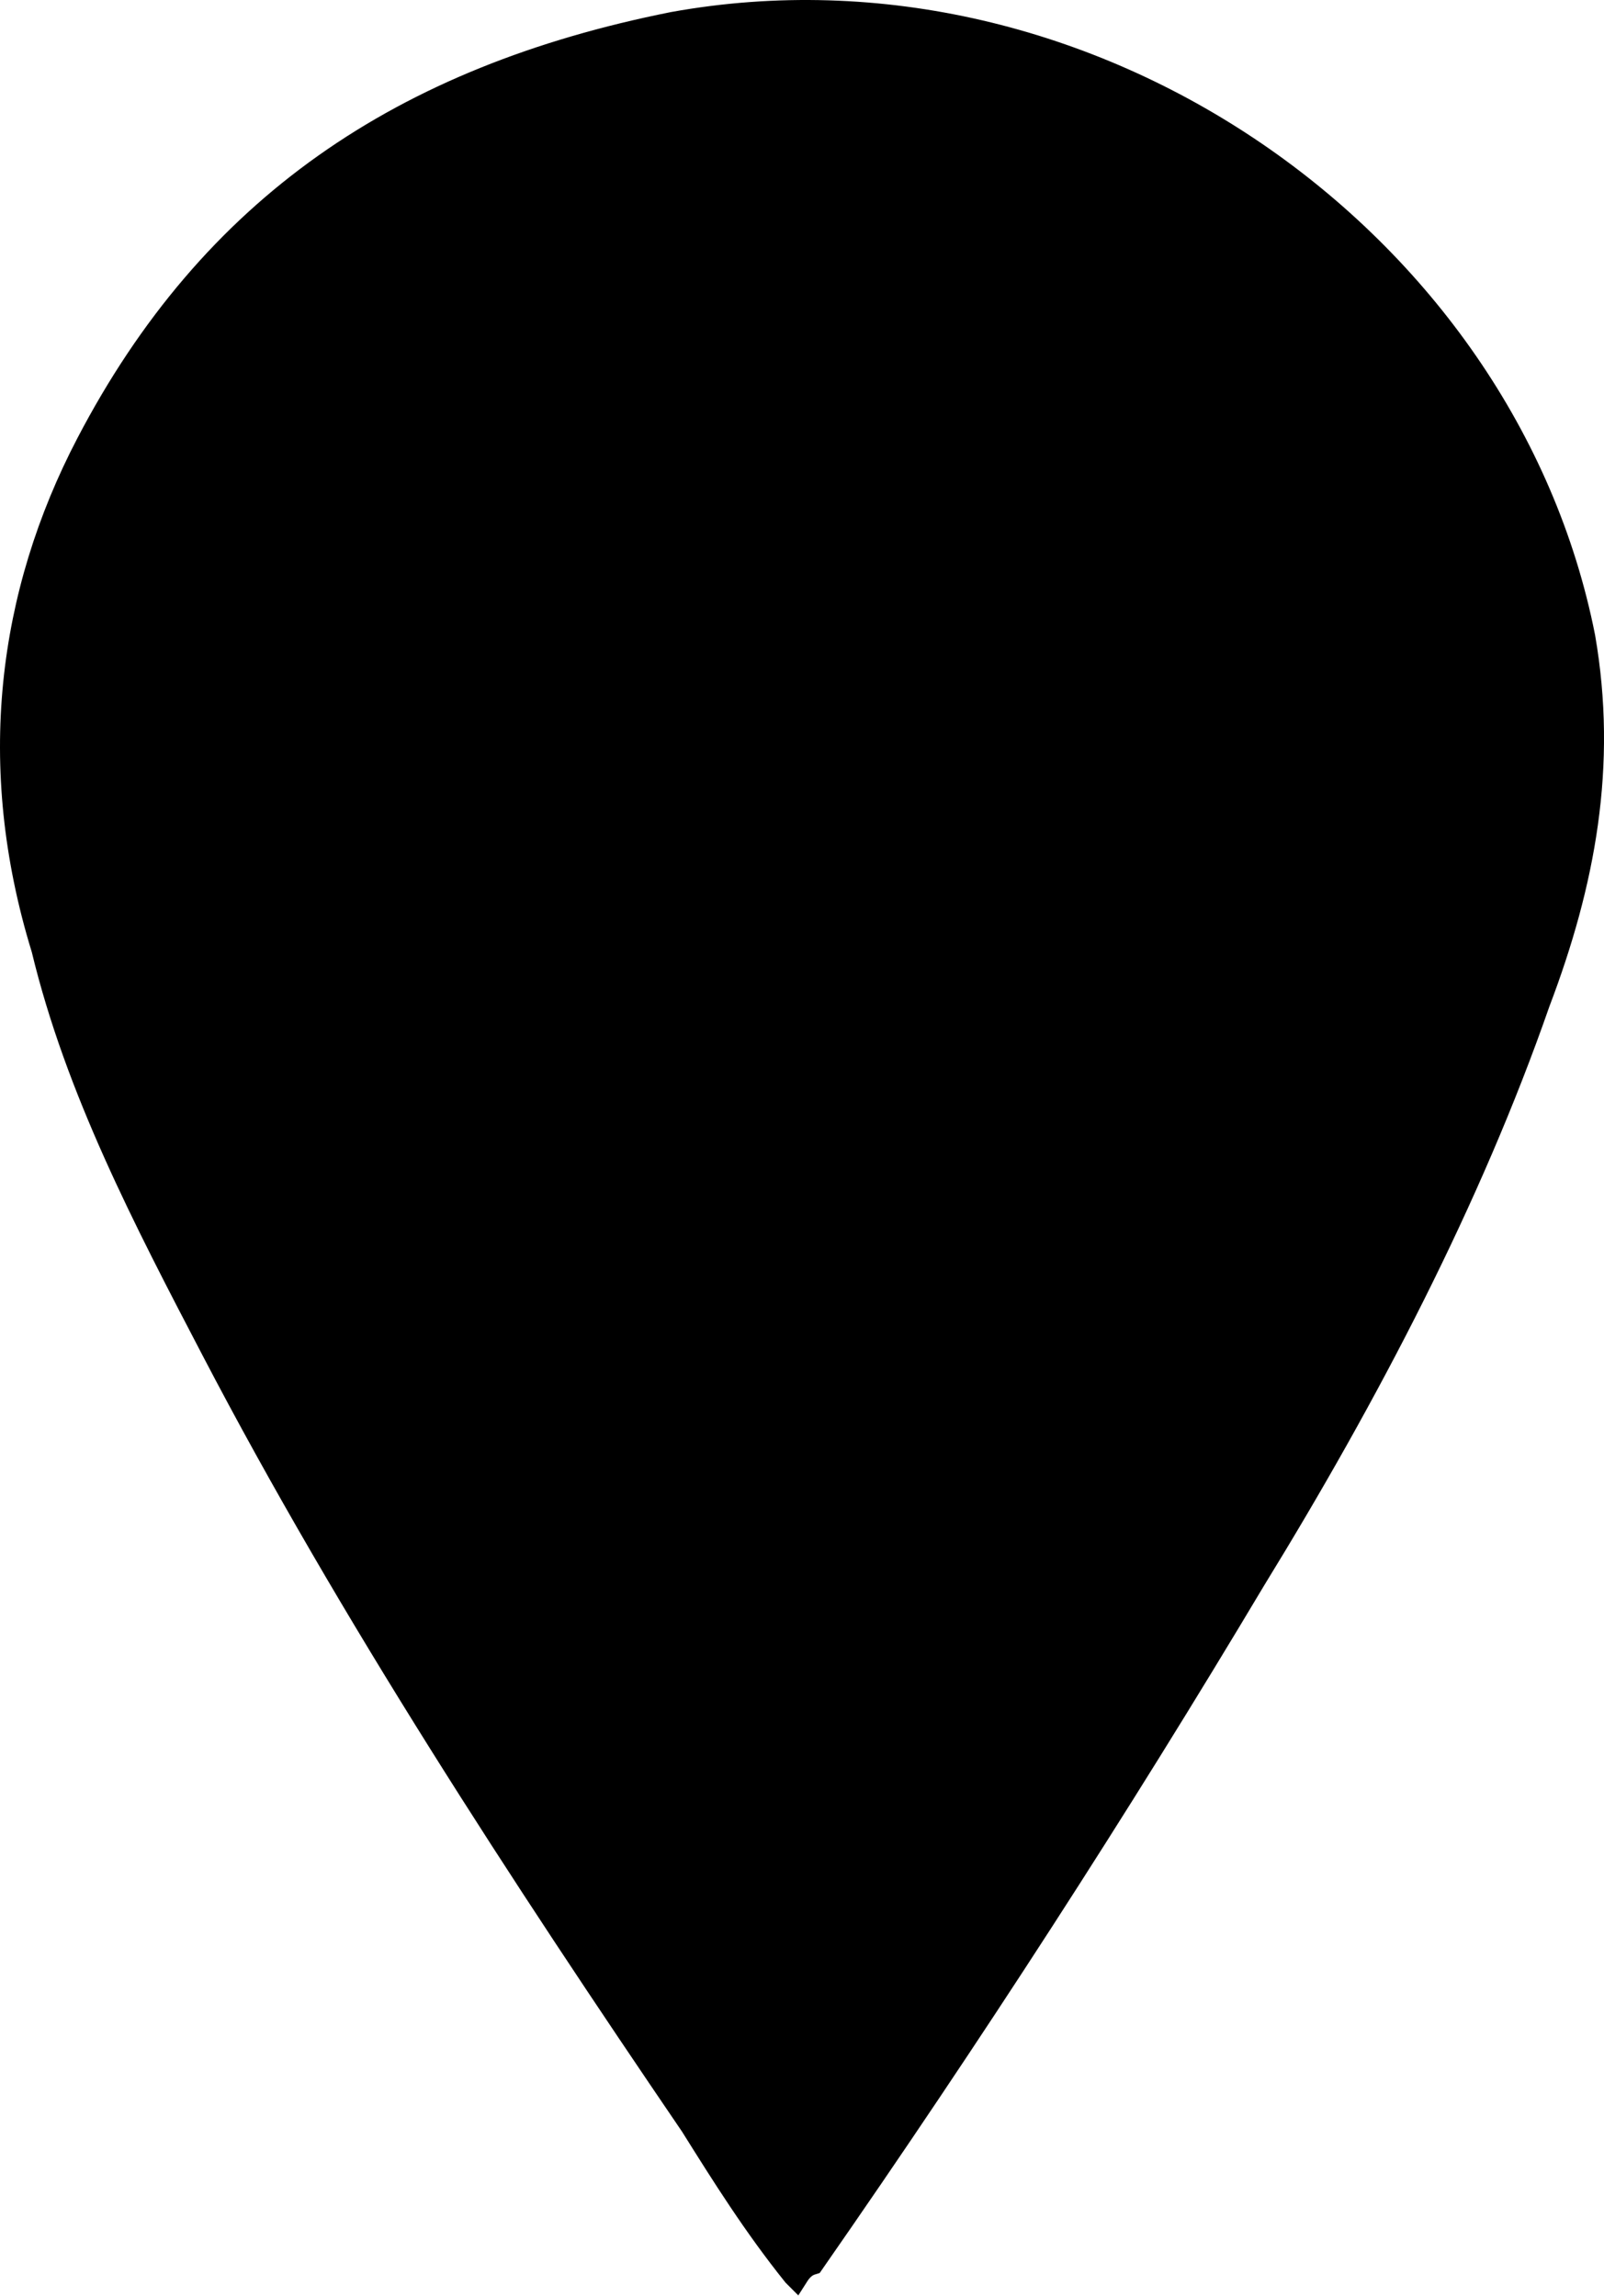<svg fill="none" height="83" viewBox="0 0 58 83" width="58" xmlns="http://www.w3.org/2000/svg"><path d="m28.779 82.194c-1.431-1.784-2.553-3.572-3.689-5.385l-.005-.008-.005-.008c-6.187-9.083-12.363-18.544-17.3-27.997-2.481-4.75-4.926-9.437-6.147-14.502l-.004-.015-.005-.015c-2.023-6.585-1.214-12.77 1.616-18.188 4.459-8.538 11.334-13.196 21.107-15.147 14.995-2.713 30 7.773 32.838 22.117.804 4.623.003 8.873-1.626 13.162l-0-0-.005.013c-2.46 7.065-6.154 14.142-10.27 20.84v-0l-.003.005c-4.911 8.228-10.229 16.456-15.953 24.685-.082.025-.16.062-.233.111-.143.096-.237.219-.3.309-.005.008-.011.015-.016.023z" fill="#000" stroke="#000"/><g clip-rule="evenodd" fill-rule="evenodd"><path d="m29.04 51v-11.74l3.924-.572v11.74z" fill="#000"/><path d="m37.201 39.697-8.161 1.187v-3.664l8.161-1.187z" fill="#000"/><path d="m42.273 31.596-13.234 1.896v-3.664l13.234-1.896z" fill="#000"/><path d="m41.559 24.307-12.519 1.805v-3.665l12.519-1.804z" fill="#000"/><path d="m35.288 17.922-6.248.866v-3.664l6.248-.867z" fill="#000"/><path d="m17.698 35.535 11.343 1.69v-3.664l-11.343-1.69z" fill="#000"/><path d="m15 27.778 14.041 2.01v-3.664l-14.041-2.01z" fill="#000"/><path d="m18.481 20.946 10.559 1.507v-3.664l-10.559-1.507z" fill="#000"/><path d="m25.346 14.664 3.695.512v-3.664l-3.695-.511z" fill="#000"/></g></svg>